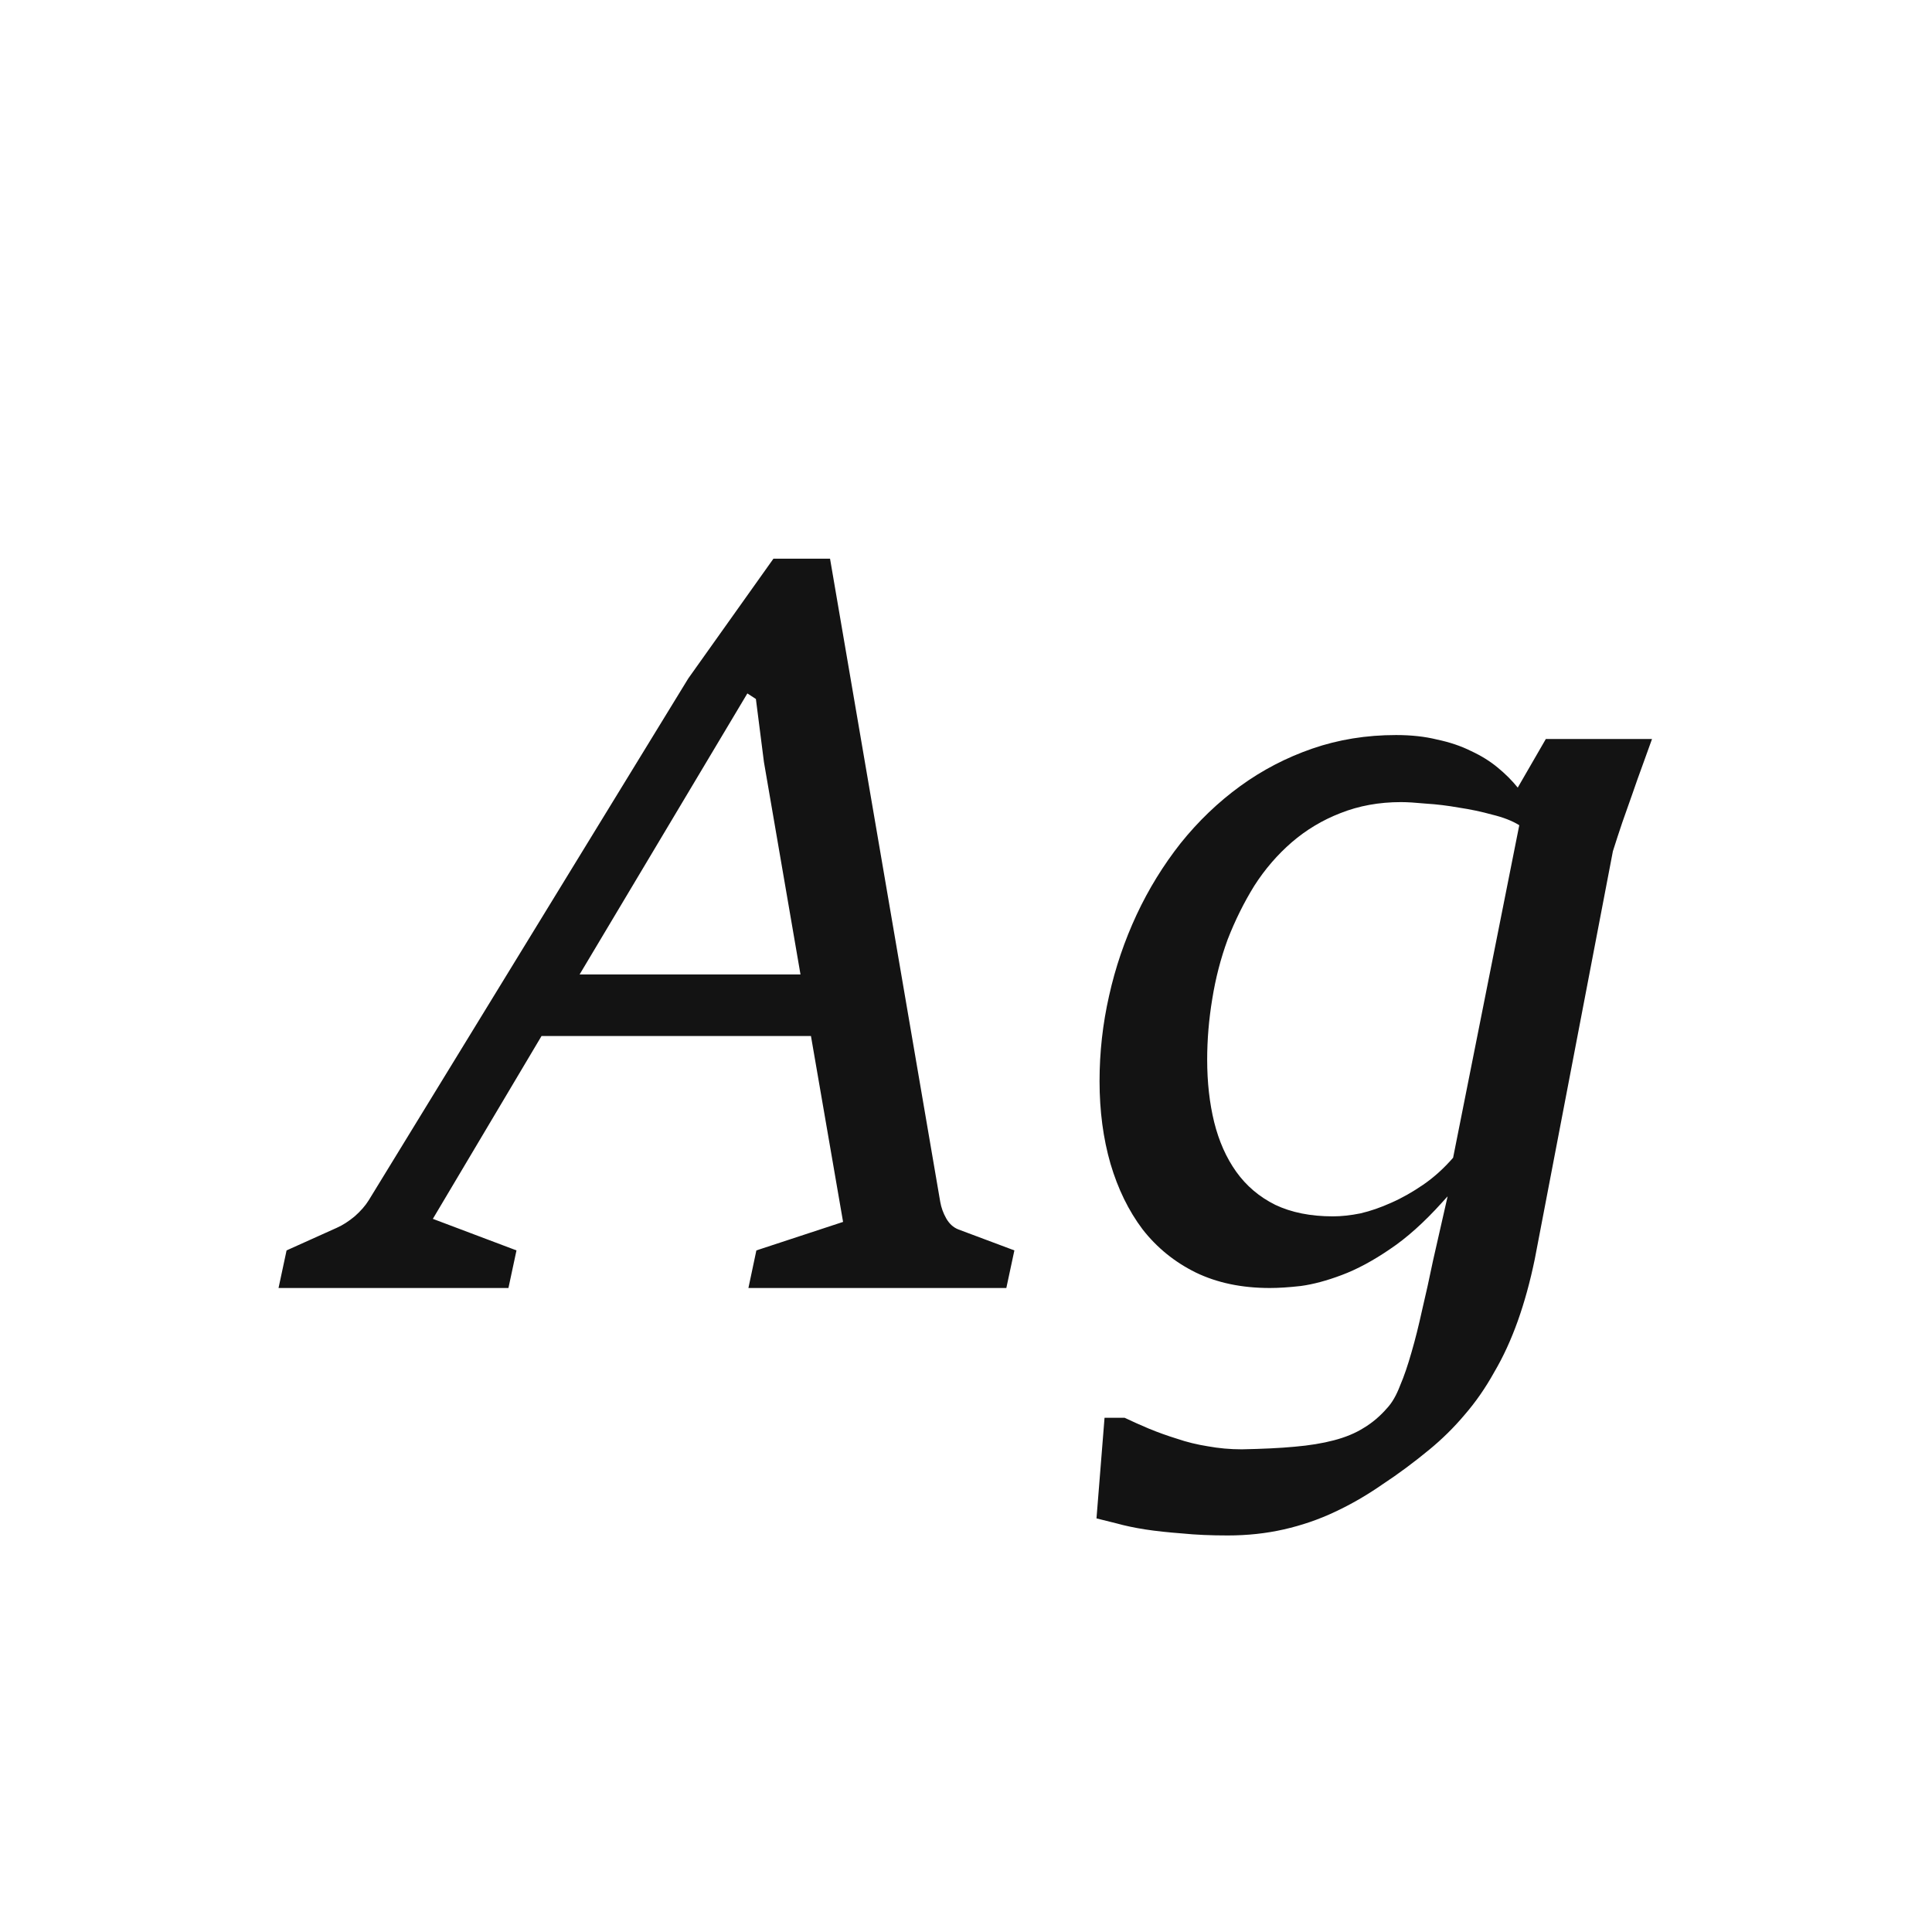 <svg width="24" height="24" viewBox="0 0 24 24" fill="none" xmlns="http://www.w3.org/2000/svg">
<path d="M9.284 8.614L7.2 12.105H9.944L9.49 9.467L9.39 8.683L9.284 8.614ZM6.316 16H3.46L3.56 15.533L4.182 15.253C4.257 15.22 4.331 15.172 4.406 15.11C4.481 15.044 4.539 14.977 4.58 14.911L8.55 8.428L9.608 6.94H10.311L11.68 14.93C11.692 15 11.717 15.069 11.754 15.135C11.792 15.201 11.841 15.247 11.904 15.272L12.601 15.533L12.501 16H9.297L9.396 15.533L10.473 15.179L10.074 12.87H6.727L5.377 15.141L6.416 15.533L6.316 16ZM16.558 15.11C16.662 15.11 16.776 15.098 16.9 15.073C17.025 15.044 17.151 15 17.28 14.942C17.413 14.884 17.545 14.809 17.678 14.718C17.811 14.627 17.935 14.515 18.051 14.382L18.873 10.251C18.786 10.197 18.674 10.153 18.537 10.12C18.404 10.083 18.267 10.054 18.126 10.033C17.985 10.008 17.848 9.991 17.715 9.983C17.587 9.971 17.483 9.964 17.404 9.964C17.131 9.964 16.88 10.01 16.651 10.101C16.427 10.188 16.226 10.309 16.048 10.462C15.87 10.616 15.714 10.796 15.581 11.004C15.453 11.211 15.343 11.433 15.251 11.669C15.164 11.906 15.1 12.153 15.059 12.41C15.017 12.663 14.996 12.914 14.996 13.163C14.996 13.445 15.025 13.704 15.083 13.94C15.142 14.177 15.233 14.382 15.357 14.556C15.482 14.731 15.643 14.868 15.842 14.967C16.042 15.062 16.28 15.11 16.558 15.11ZM15.251 19.074C15.044 19.074 14.855 19.066 14.685 19.049C14.515 19.036 14.362 19.02 14.225 18.999C14.092 18.978 13.974 18.953 13.87 18.924C13.771 18.9 13.688 18.879 13.621 18.862L13.721 17.612H13.97C14.065 17.657 14.167 17.703 14.274 17.748C14.386 17.794 14.503 17.836 14.623 17.873C14.743 17.914 14.87 17.945 15.002 17.966C15.139 17.991 15.28 18.004 15.426 18.004C15.679 17.999 15.896 17.989 16.079 17.972C16.266 17.956 16.43 17.929 16.57 17.892C16.716 17.854 16.84 17.802 16.944 17.736C17.047 17.674 17.143 17.593 17.23 17.493C17.292 17.427 17.346 17.334 17.392 17.213C17.442 17.097 17.489 16.958 17.535 16.796C17.581 16.639 17.624 16.465 17.666 16.274C17.711 16.083 17.757 15.878 17.802 15.658L17.983 14.861L17.915 14.936C17.691 15.185 17.473 15.38 17.261 15.521C17.054 15.662 16.857 15.768 16.67 15.838C16.483 15.909 16.313 15.954 16.16 15.975C16.011 15.992 15.882 16 15.774 16C15.426 16 15.119 15.936 14.853 15.807C14.592 15.678 14.372 15.5 14.194 15.272C14.019 15.04 13.887 14.768 13.795 14.457C13.704 14.142 13.659 13.799 13.659 13.43C13.659 13.073 13.698 12.721 13.777 12.372C13.855 12.02 13.97 11.684 14.119 11.364C14.268 11.045 14.451 10.748 14.666 10.475C14.886 10.201 15.133 9.964 15.407 9.765C15.681 9.566 15.979 9.411 16.303 9.299C16.627 9.187 16.973 9.131 17.342 9.131C17.529 9.131 17.699 9.149 17.852 9.187C18.01 9.22 18.151 9.268 18.275 9.33C18.4 9.388 18.51 9.456 18.605 9.535C18.701 9.614 18.784 9.697 18.854 9.784L19.203 9.18H20.522C20.484 9.284 20.445 9.394 20.403 9.51C20.362 9.622 20.32 9.738 20.279 9.859C20.238 9.975 20.196 10.093 20.154 10.213C20.113 10.334 20.074 10.454 20.036 10.574L19.066 15.639C19.008 15.921 18.937 16.178 18.854 16.411C18.771 16.643 18.674 16.855 18.562 17.045C18.454 17.24 18.331 17.417 18.195 17.574C18.062 17.732 17.915 17.877 17.753 18.01C17.562 18.167 17.369 18.311 17.174 18.439C16.983 18.572 16.786 18.686 16.583 18.781C16.38 18.877 16.168 18.949 15.948 18.999C15.728 19.049 15.496 19.074 15.251 19.074Z" fill="#131313"/>
</svg>
